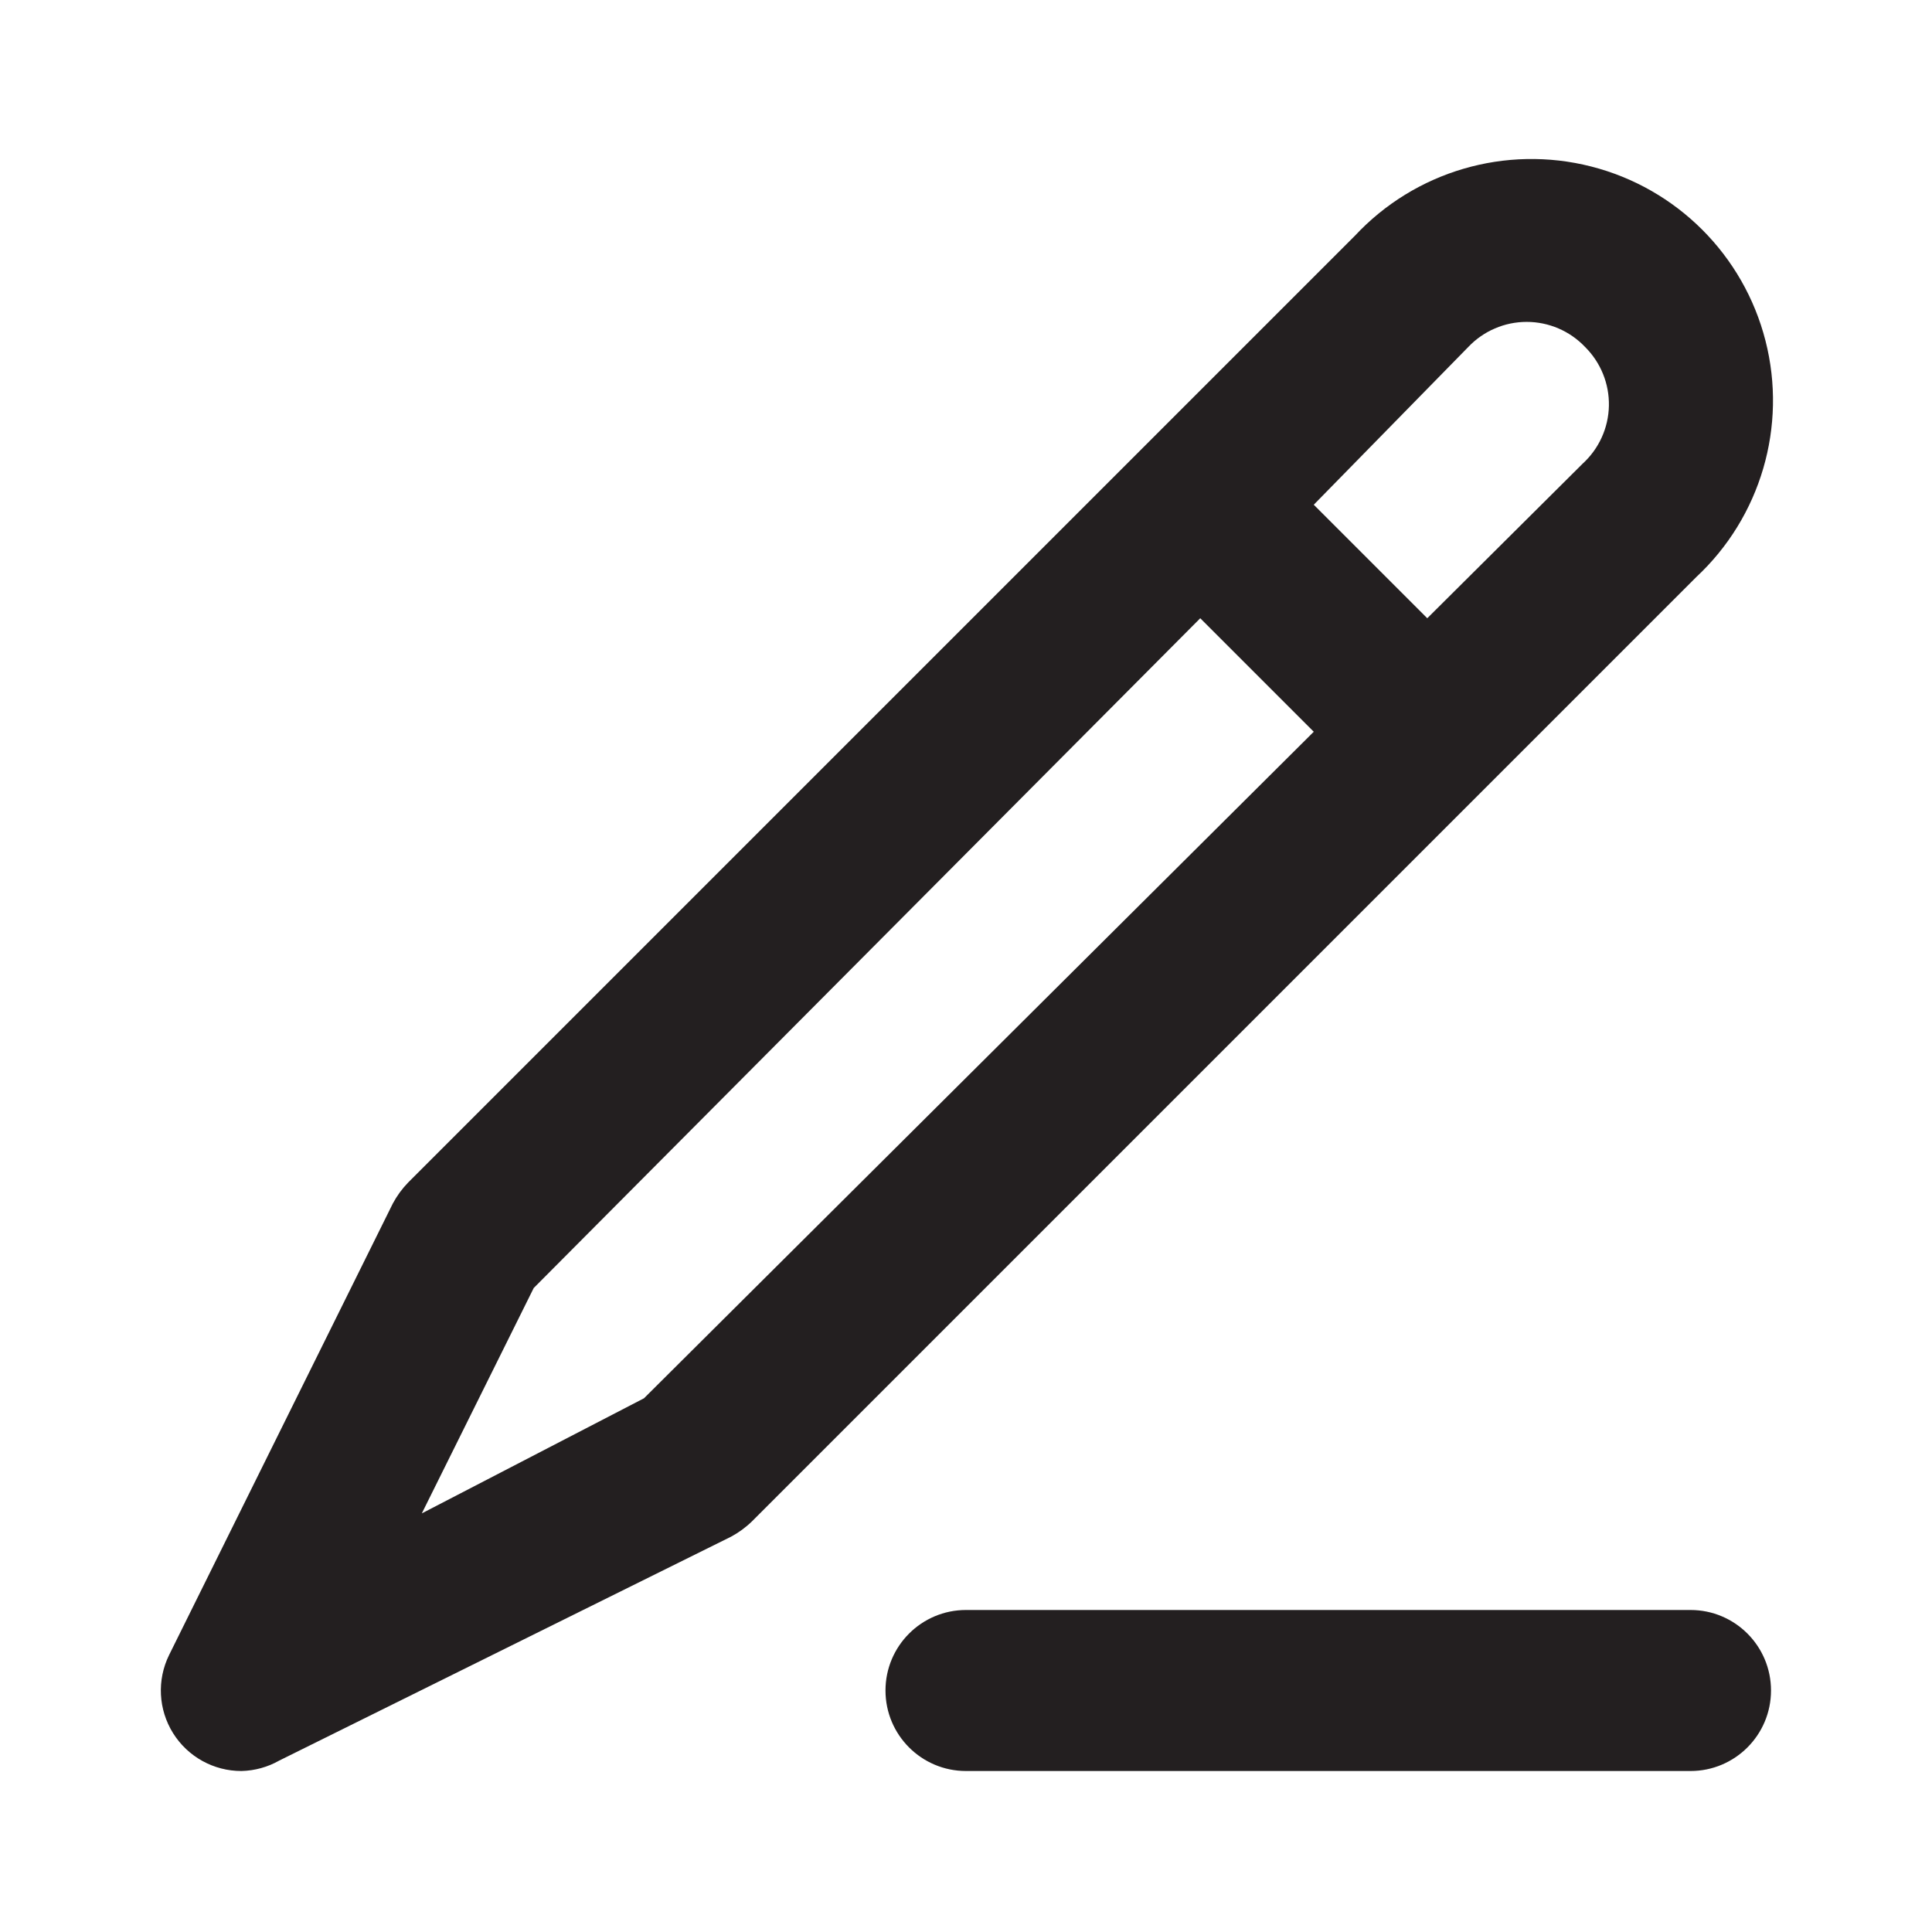 <svg width="64" height="64" viewBox="0 0 64 64" fill="none" xmlns="http://www.w3.org/2000/svg">
<path fill-rule="evenodd" clip-rule="evenodd" d="M24.907 50.4L56.187 19.12C58.327 17.126 59.208 14.122 58.484 11.287C57.76 8.453 55.547 6.24 52.712 5.516C49.878 4.792 46.874 5.673 44.88 7.813L13.52 39.173C13.319 39.38 13.149 39.613 13.013 39.867L5.6 54.827C5.195 55.654 5.245 56.632 5.733 57.413C6.222 58.195 7.079 58.669 8 58.667C8.44 58.656 8.871 58.537 9.253 58.32L24.213 50.907C24.467 50.771 24.701 50.6 24.907 50.4ZM56 58.667C57.473 58.667 58.667 57.473 58.667 56C58.667 54.527 57.473 53.333 56 53.333H32C30.527 53.333 29.333 54.527 29.333 56C29.333 57.473 30.527 58.667 32 58.667H56ZM43.52 24.24L39.76 20.48L17.68 42.667L13.973 50.133L21.333 46.32L43.52 24.24ZM50.573 10.663C51.304 10.663 52.003 10.963 52.507 11.493C53.026 12.008 53.312 12.713 53.297 13.444C53.282 14.175 52.967 14.867 52.427 15.36L47.28 20.48L43.52 16.72L48.64 11.493C49.144 10.963 49.842 10.663 50.573 10.663Z" fill="#231F20"/>
</svg>
